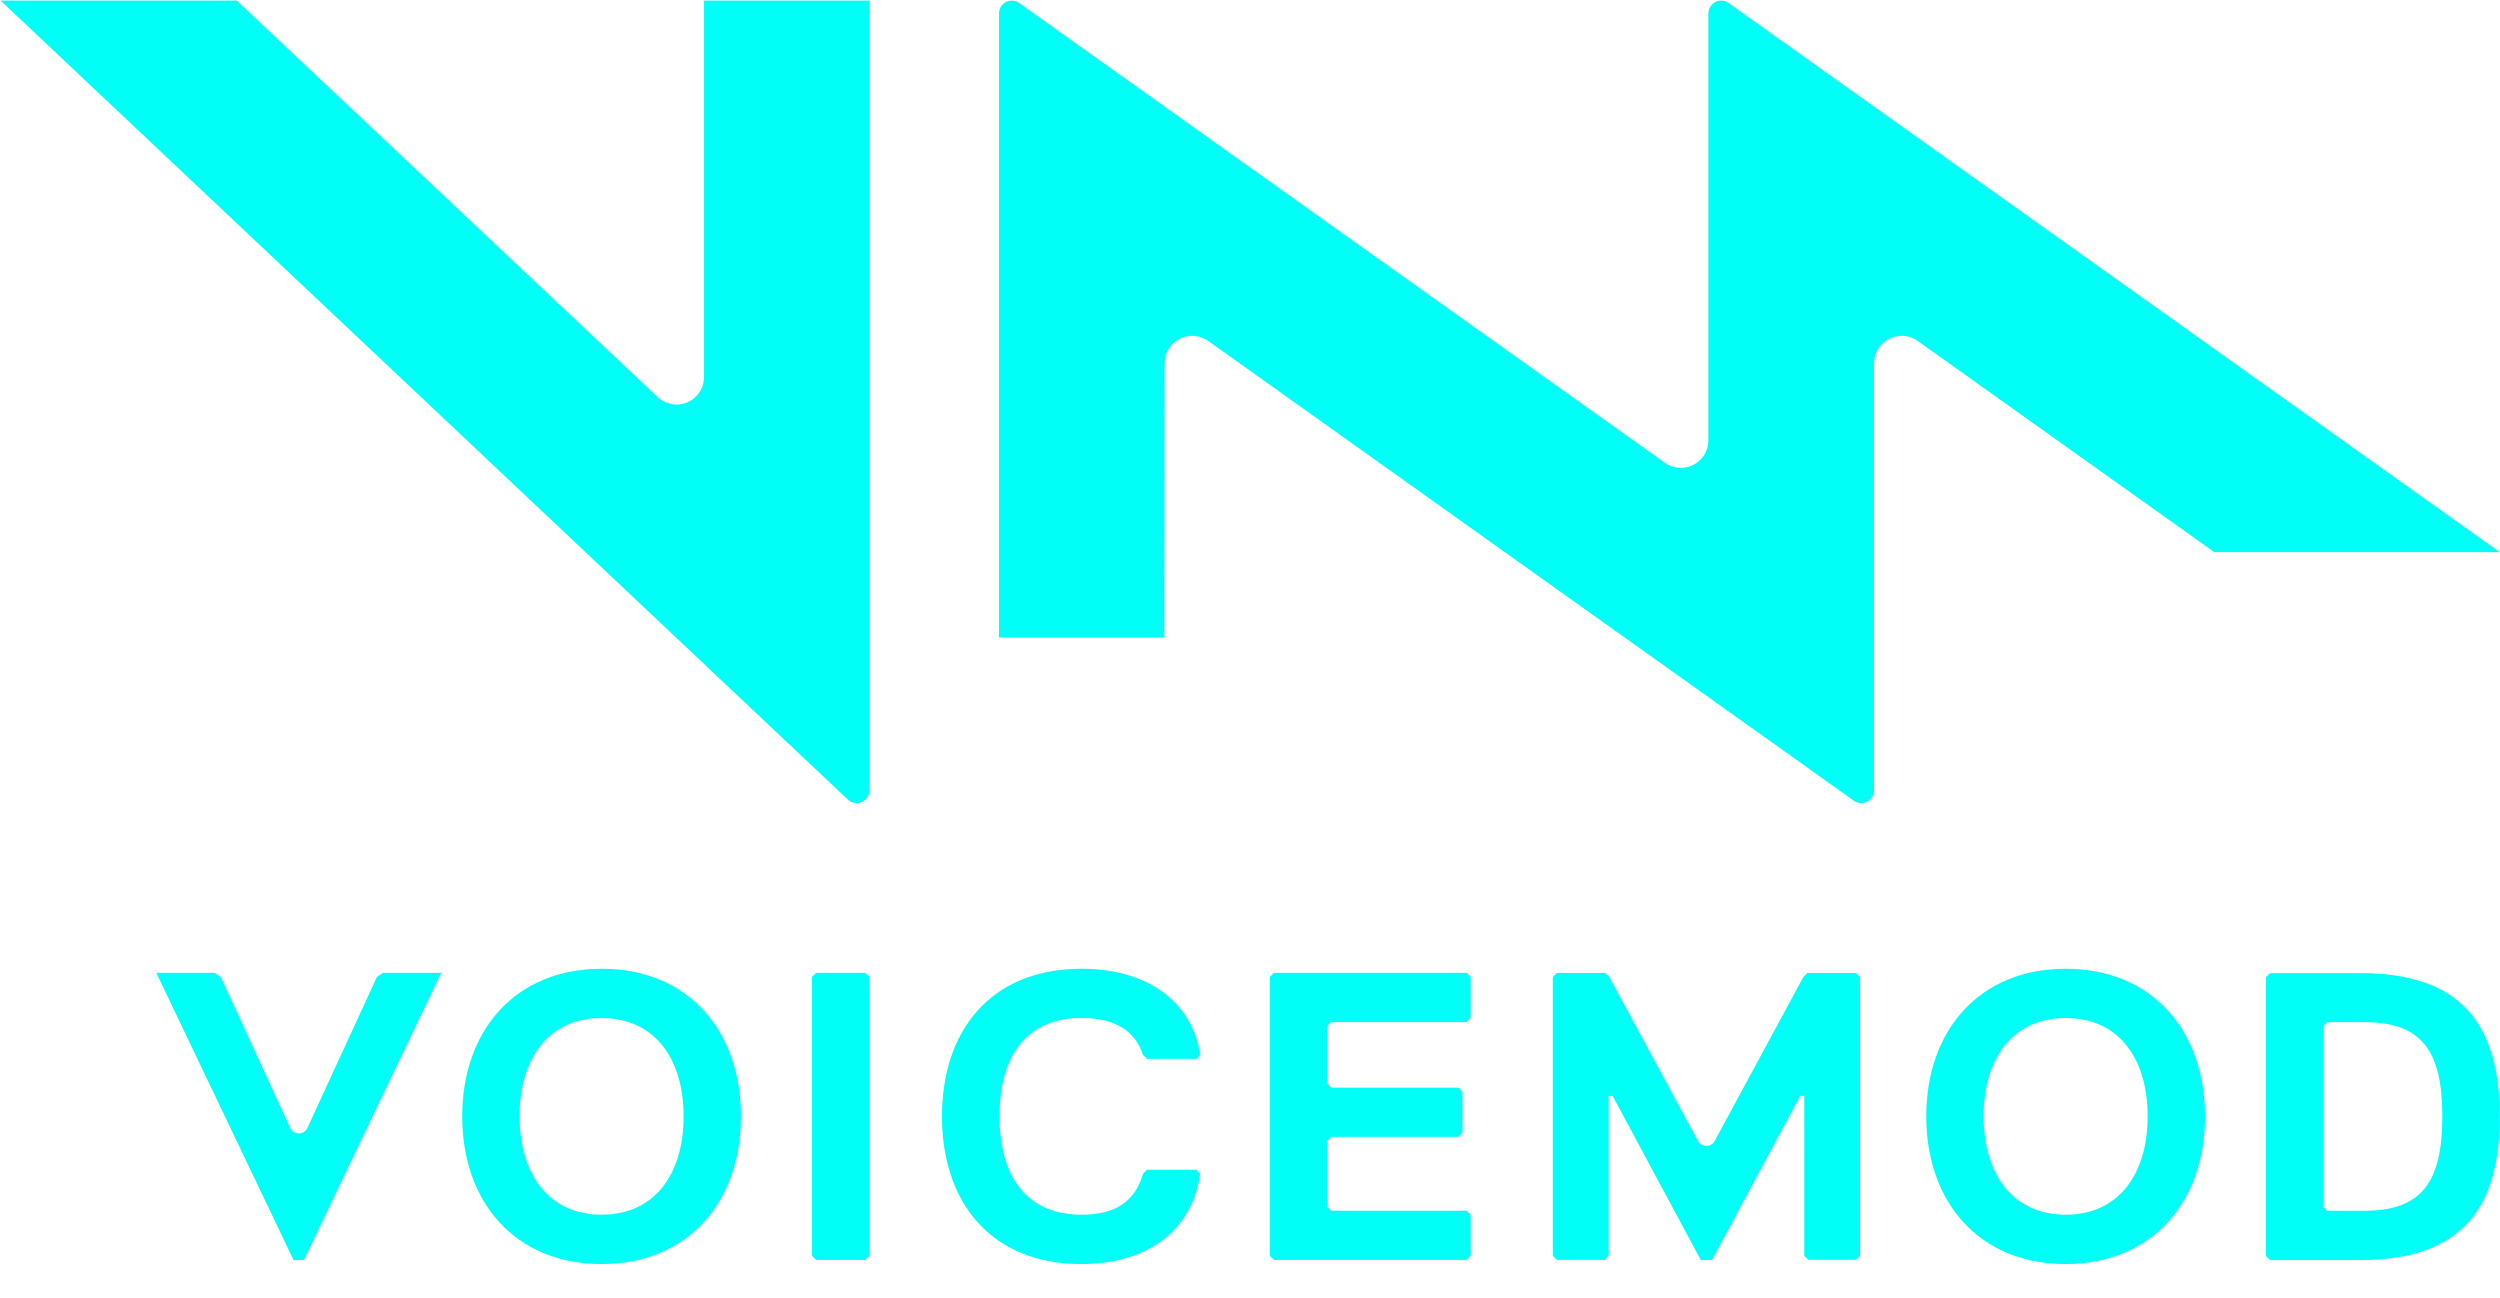 <?xml version="1.0" encoding="UTF-8"?>
<svg width="52px" height="27px" viewBox="0 0 52 27" version="1.1" xmlns="http://www.w3.org/2000/svg" xmlns:xlink="http://www.w3.org/1999/xlink">
    <title>AEAE2894-0DD4-435E-BE59-B8CD8956FBC2</title>
    <g id="Streamdeck-views" stroke="none" stroke-width="1" fill="none" fill-rule="evenodd">
        <g id="streamdeck-icons-NEW" transform="translate(-348, -934)" fill="#00FFF6" fill-rule="nonzero">
            <g id="voicemod-overwolf-icon" transform="translate(338, 911)">
                <g id="voicemod-vertical-logo" transform="translate(10, 23)">
                    <path d="M12.513,20.15 C14.305,20.15 15.412,21.429 15.412,23.221 C15.412,25.013 14.304,26.292 12.513,26.292 C10.722,26.292 9.614,25.012 9.614,23.221 C9.614,21.43 10.722,20.15 12.513,20.15 Z M22.494,20.15 C23.859,20.15 24.797,20.832 24.968,21.941 L24.882,22.025 L23.858,22.025 L23.775,21.941 C23.604,21.429 23.178,21.173 22.495,21.174 C21.302,21.174 20.79,22.027 20.79,23.218 C20.79,24.41 21.302,25.266 22.495,25.266 C23.178,25.266 23.604,25.01 23.775,24.413 L23.857,24.331 L24.879,24.331 L24.965,24.414 C24.794,25.609 23.857,26.292 22.492,26.292 C20.614,26.292 19.593,25.012 19.593,23.221 C19.593,21.43 20.616,20.15 22.494,20.15 Z M42.965,20.15 C44.756,20.15 45.865,21.429 45.865,23.221 C45.865,25.012 44.756,26.292 42.965,26.292 C41.174,26.292 40.066,25.012 40.066,23.221 C40.066,21.43 41.174,20.15 42.965,20.15 Z M4.465,20.235 L4.591,20.318 L6.038,23.461 C6.069,23.531 6.139,23.576 6.216,23.576 C6.293,23.576 6.363,23.531 6.394,23.461 L7.841,20.318 L7.967,20.235 L9.178,20.235 L6.322,26.209 L6.106,26.209 L3.251,20.235 L4.465,20.235 Z M49.096,20.241 C51.228,20.241 51.995,21.35 51.995,23.226 C51.995,25.103 51.228,26.209 49.096,26.209 L47.218,26.209 L47.132,26.125 L47.132,20.324 L47.218,20.241 L49.096,20.241 Z M33.387,20.237 L33.473,20.32 L35.317,23.729 C35.351,23.794 35.418,23.836 35.492,23.836 C35.566,23.836 35.633,23.794 35.667,23.729 L37.511,20.32 L37.597,20.237 L38.604,20.237 L38.69,20.32 L38.69,26.121 L38.604,26.204 L37.612,26.204 L37.529,26.121 L37.529,22.794 L37.445,22.794 L35.61,26.209 L35.377,26.209 L33.543,22.796 L33.46,22.796 L33.46,26.121 L33.376,26.205 L32.382,26.205 L32.298,26.121 L32.298,20.32 L32.382,20.237 L33.387,20.237 Z M17.998,20.235 L18.084,20.32 L18.084,26.121 L17.998,26.207 L16.976,26.207 L16.89,26.121 L16.89,20.32 L16.976,20.235 L17.998,20.235 Z M30.505,20.235 L30.59,20.32 L30.59,21.174 L30.505,21.259 L27.69,21.259 L27.605,21.344 L27.605,22.538 L27.69,22.623 L30.334,22.623 L30.419,22.708 L30.419,23.562 L30.334,23.647 L27.69,23.647 L27.605,23.733 L27.605,25.098 L27.69,25.183 L30.505,25.183 L30.59,25.268 L30.59,26.121 L30.505,26.207 L26.497,26.207 L26.411,26.121 L26.411,20.32 L26.497,20.235 L30.505,20.235 Z M12.513,21.174 C11.405,21.174 10.807,22.027 10.807,23.219 C10.807,24.411 11.405,25.266 12.513,25.266 C13.622,25.266 14.219,24.414 14.219,23.221 C14.219,22.027 13.622,21.176 12.513,21.176 L12.513,21.174 Z M42.965,21.174 C41.857,21.174 41.259,22.027 41.259,23.219 C41.259,24.411 41.857,25.266 42.965,25.266 C44.074,25.266 44.671,24.413 44.671,23.219 C44.671,22.024 44.074,21.174 42.965,21.174 Z M49.179,21.261 L48.411,21.261 L48.328,21.344 L48.328,25.1 L48.411,25.184 L49.179,25.184 C50.373,25.184 50.8,24.586 50.8,23.222 C50.8,21.858 50.373,21.261 49.179,21.261 Z M35.799,0.012 C35.84,0.012 35.881,0.021 35.917,0.04 L35.952,0.061 L51.995,11.485 L46.058,11.485 L39.887,7.091 C39.712,6.966 39.482,6.95 39.291,7.048 C39.117,7.138 39.002,7.309 38.983,7.501 L38.98,7.559 L38.98,16.44 C38.981,16.495 38.963,16.549 38.931,16.594 C38.89,16.651 38.829,16.69 38.759,16.701 C38.704,16.711 38.647,16.702 38.598,16.677 L38.562,16.656 L25.13,7.091 C24.955,6.966 24.725,6.95 24.534,7.048 C24.36,7.138 24.245,7.309 24.226,7.501 L24.223,7.559 L24.218,13.26 L20.779,13.26 L20.779,0.277 C20.779,0.178 20.834,0.088 20.922,0.042 C20.997,0.004 21.085,0.003 21.16,0.04 L21.196,0.061 L34.627,9.625 C34.802,9.75 35.032,9.767 35.223,9.669 C35.397,9.579 35.512,9.408 35.531,9.216 L35.534,9.158 L35.534,0.277 C35.534,0.13 35.653,0.012 35.799,0.012 Z M4.925,0.012 L13.677,8.258 C13.843,8.416 14.087,8.459 14.298,8.368 C14.49,8.285 14.621,8.104 14.641,7.898 L14.644,7.841 L14.644,0.012 L18.084,0.012 L18.084,16.44 C18.084,16.546 18.021,16.641 17.924,16.683 C17.841,16.719 17.746,16.71 17.672,16.661 L17.637,16.633 L0.012,0.012 L4.925,0.012 Z" id="Shape"></path>
                </g>
            </g>
        </g>
    </g>
</svg>